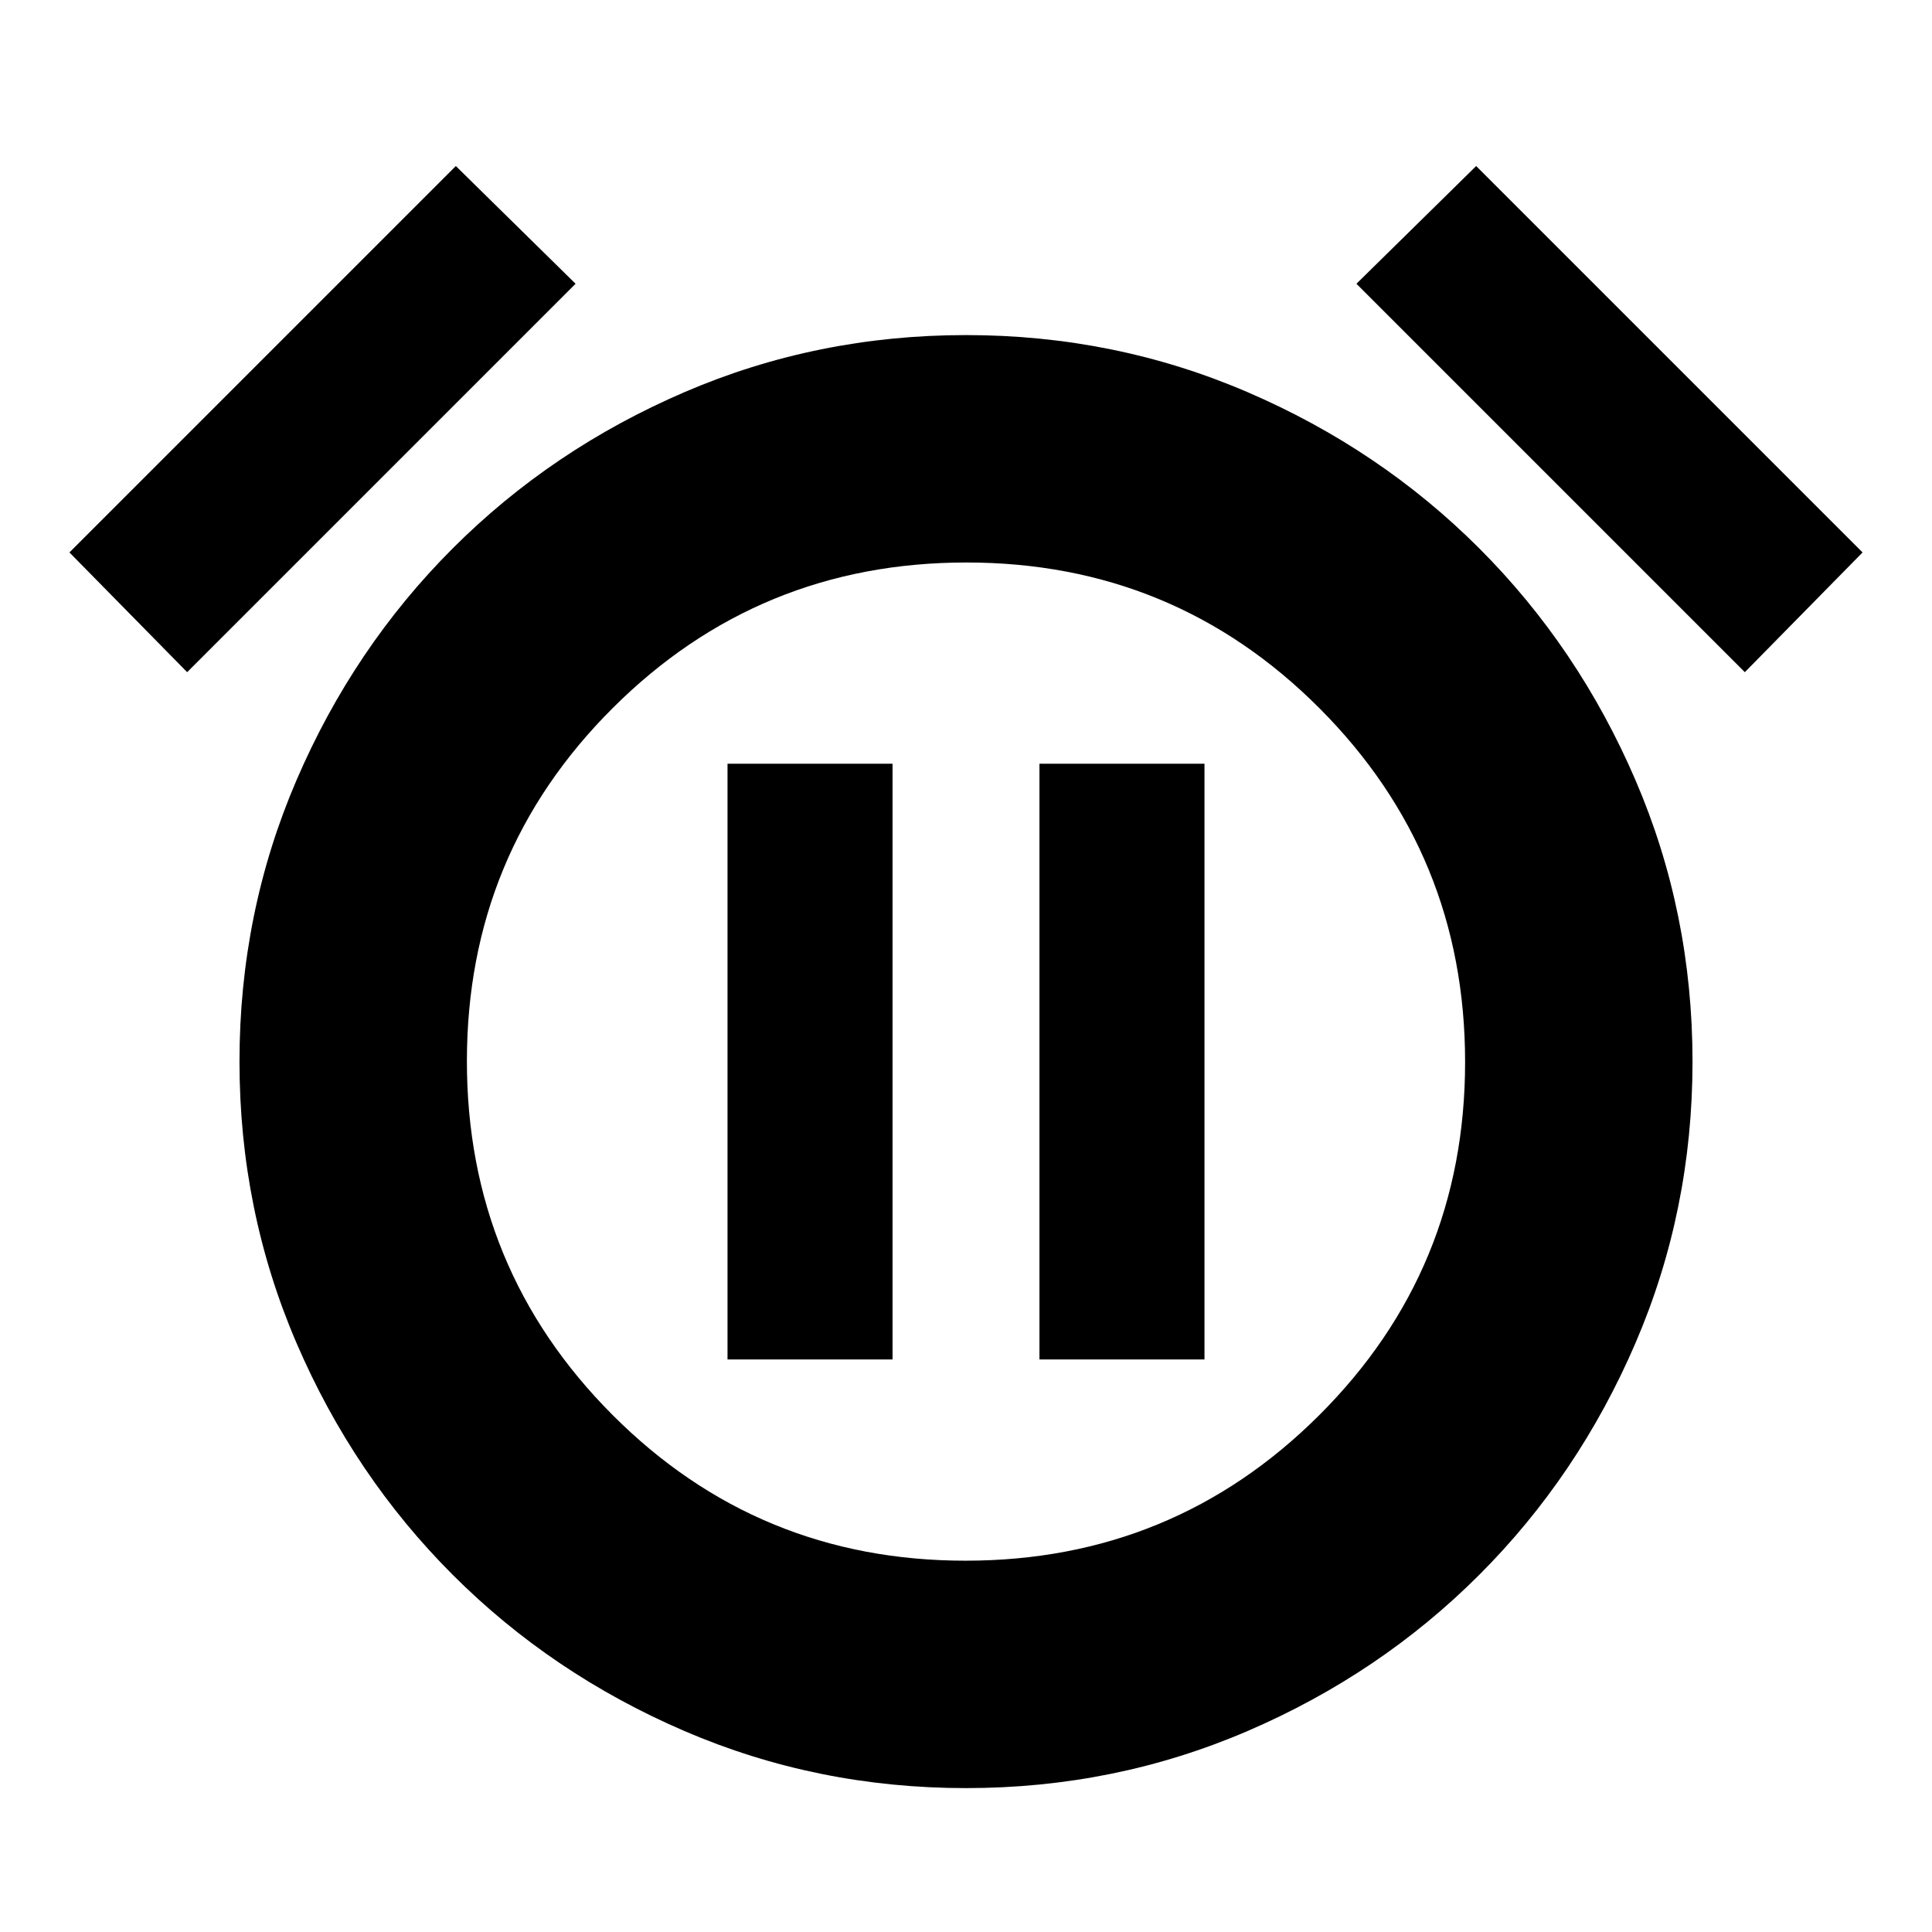 <svg xmlns="http://www.w3.org/2000/svg" height="20" viewBox="0 -960 960 960" width="20"><path d="M480-71.5q-74 0-139.88-28.35-65.89-28.35-115.15-77.62-49.27-49.26-77.62-115.15Q119-358.5 119-432.5t28.35-139.88q28.35-65.89 77.62-115.15 49.26-49.27 115.15-77.62Q406-793.5 480-793.5t139.88 28.35q65.89 28.35 115.15 77.62 49.27 49.26 77.62 115.15Q841-506.5 841-432.5t-28.35 139.88q-28.35 65.89-77.62 115.15-49.26 49.27-115.15 77.62Q554-71.5 480-71.5Zm0-361Zm-253.5-445L286-819 93-626l-58.5-59.5 192-192Zm507 0 192 192L867-626 674-819l59.5-58.5Zm-253.71 693q103.21 0 175.71-72.29 72.5-72.29 72.5-175.5T655.71-608q-72.29-72.5-175.5-72.5T304.5-608.21Q232-535.92 232-432.71T304.29-257q72.29 72.5 175.5 72.5Zm-118.29-100h82v-296h-82v296Zm155 0h82v-296h-82v296Z"/></svg>